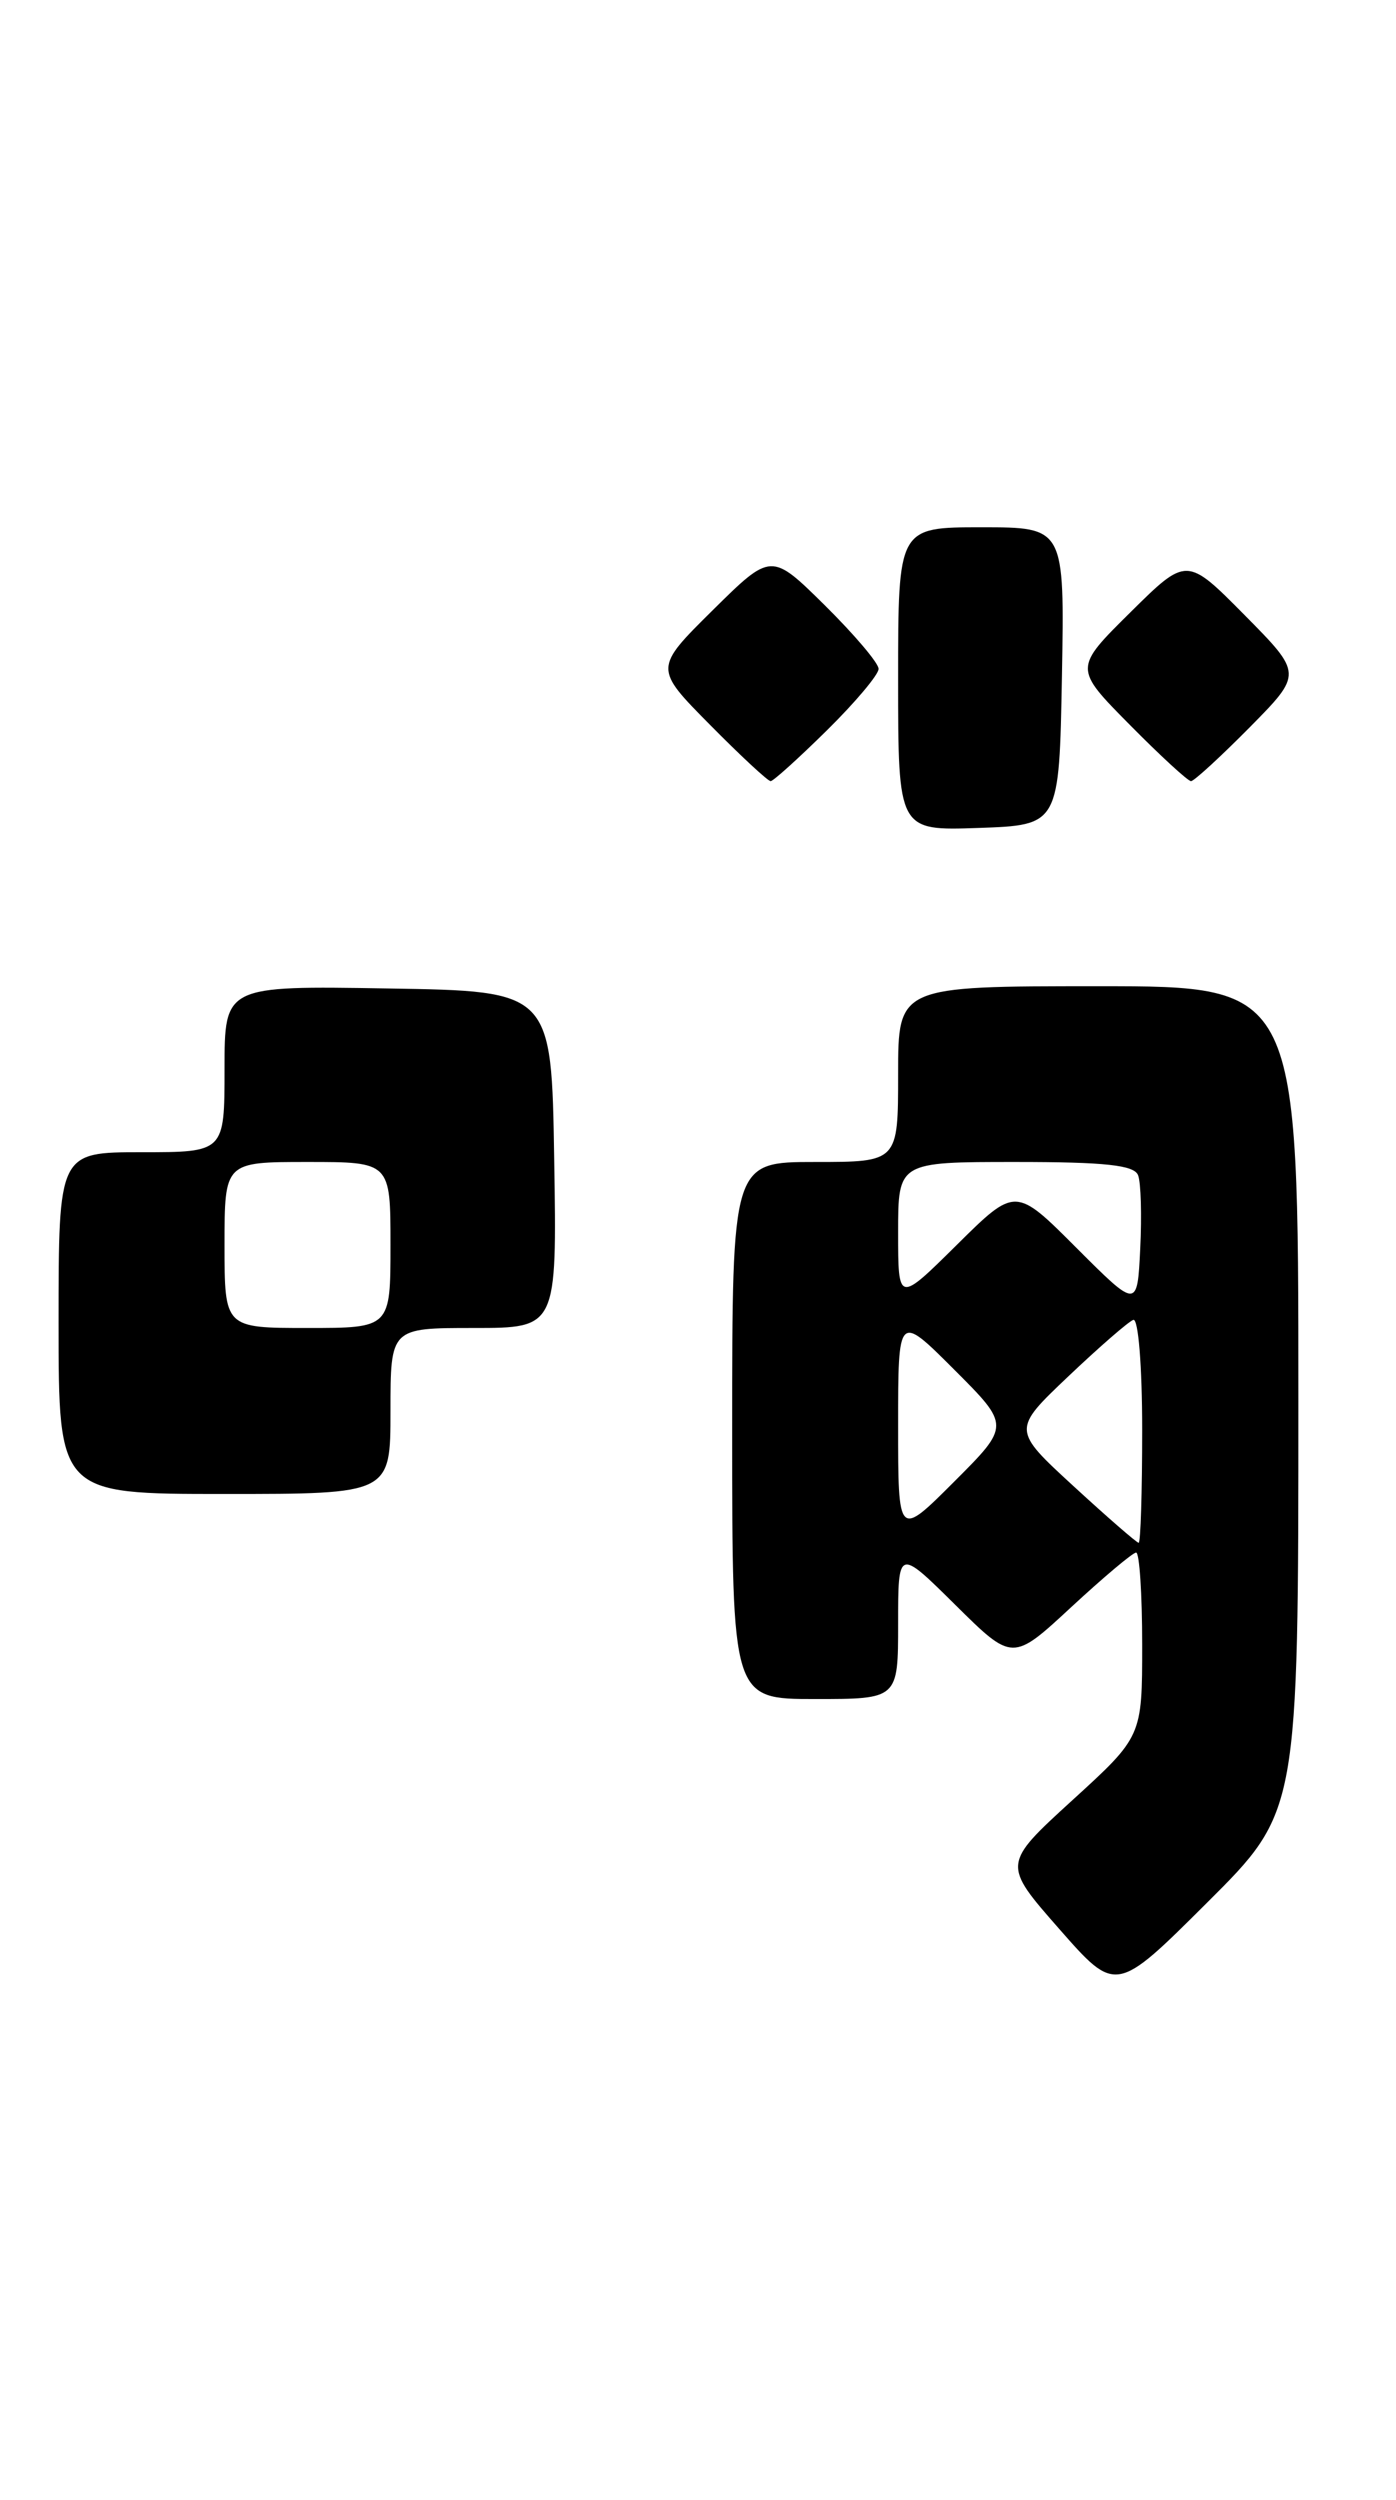 <?xml version="1.0" encoding="UTF-8" standalone="no"?>
<!DOCTYPE svg PUBLIC "-//W3C//DTD SVG 1.1//EN" "http://www.w3.org/Graphics/SVG/1.1/DTD/svg11.dtd" >
<svg xmlns="http://www.w3.org/2000/svg" xmlns:xlink="http://www.w3.org/1999/xlink" version="1.1" viewBox="0 0 143 256">
 <g >
 <path fill="currentColor"
d=" M 133.00 143.27 C 133.00 101.00 133.00 101.00 112.50 101.00 C 92.00 101.00 92.00 101.00 92.00 110.00 C 92.00 119.00 92.00 119.00 83.50 119.00 C 75.00 119.00 75.00 119.00 75.00 146.50 C 75.00 174.00 75.00 174.00 83.50 174.00 C 92.00 174.00 92.00 174.00 92.00 166.28 C 92.00 158.56 92.00 158.56 97.86 164.36 C 103.72 170.16 103.72 170.16 109.74 164.58 C 113.06 161.51 116.04 159.00 116.38 159.00 C 116.72 159.00 117.00 163.24 117.00 168.42 C 117.00 177.84 117.00 177.84 109.84 184.37 C 102.68 190.91 102.68 190.91 108.49 197.53 C 114.31 204.16 114.31 204.16 123.65 194.85 C 133.00 185.54 133.00 185.54 133.00 143.27 Z  M 40.00 144.50 C 40.00 136.00 40.00 136.00 48.52 136.00 C 57.05 136.00 57.05 136.00 56.77 118.75 C 56.50 101.50 56.50 101.50 39.75 101.23 C 23.00 100.95 23.00 100.95 23.00 109.48 C 23.00 118.00 23.00 118.00 14.50 118.00 C 6.00 118.00 6.00 118.00 6.00 135.50 C 6.00 153.00 6.00 153.00 23.00 153.00 C 40.00 153.00 40.00 153.00 40.00 144.50 Z  M 108.78 69.25 C 109.05 54.00 109.05 54.00 100.53 54.00 C 92.00 54.00 92.00 54.00 92.00 69.54 C 92.00 85.08 92.00 85.08 100.25 84.79 C 108.50 84.50 108.50 84.50 108.78 69.25 Z  M 84.72 74.78 C 87.62 71.92 90.00 69.09 90.00 68.50 C 90.00 67.91 87.52 64.99 84.50 62.00 C 79.00 56.57 79.00 56.57 73.00 62.50 C 67.00 68.44 67.00 68.44 72.72 74.22 C 75.86 77.40 78.66 80.00 78.94 80.00 C 79.21 80.00 81.81 77.65 84.72 74.78 Z  M 128.00 74.50 C 133.43 69.00 133.43 69.00 127.50 63.00 C 121.56 57.00 121.56 57.00 115.78 62.72 C 110.00 68.44 110.00 68.44 115.72 74.22 C 118.86 77.40 121.69 80.00 122.00 80.00 C 122.31 80.00 125.01 77.52 128.00 74.50 Z  M 109.98 152.21 C 103.68 146.42 103.68 146.42 109.43 140.96 C 112.59 137.96 115.59 135.35 116.09 135.17 C 116.60 134.98 117.00 139.89 117.00 146.42 C 117.00 152.79 116.84 158.00 116.64 158.00 C 116.44 158.00 113.44 155.39 109.98 152.21 Z  M 92.00 146.00 C 92.00 134.52 92.00 134.52 97.74 140.26 C 103.48 146.00 103.48 146.00 97.74 151.74 C 92.00 157.48 92.00 157.48 92.00 146.00 Z  M 110.26 127.79 C 104.02 121.54 104.02 121.54 98.01 127.49 C 92.00 133.44 92.00 133.44 92.00 126.22 C 92.00 119.00 92.00 119.00 104.03 119.00 C 113.23 119.00 116.19 119.32 116.58 120.36 C 116.87 121.10 116.97 124.48 116.80 127.87 C 116.50 134.03 116.50 134.03 110.26 127.79 Z  M 23.00 127.50 C 23.00 119.00 23.00 119.00 31.50 119.00 C 40.00 119.00 40.00 119.00 40.00 127.50 C 40.00 136.00 40.00 136.00 31.50 136.00 C 23.00 136.00 23.00 136.00 23.00 127.50 Z "/>
</g>
</svg>